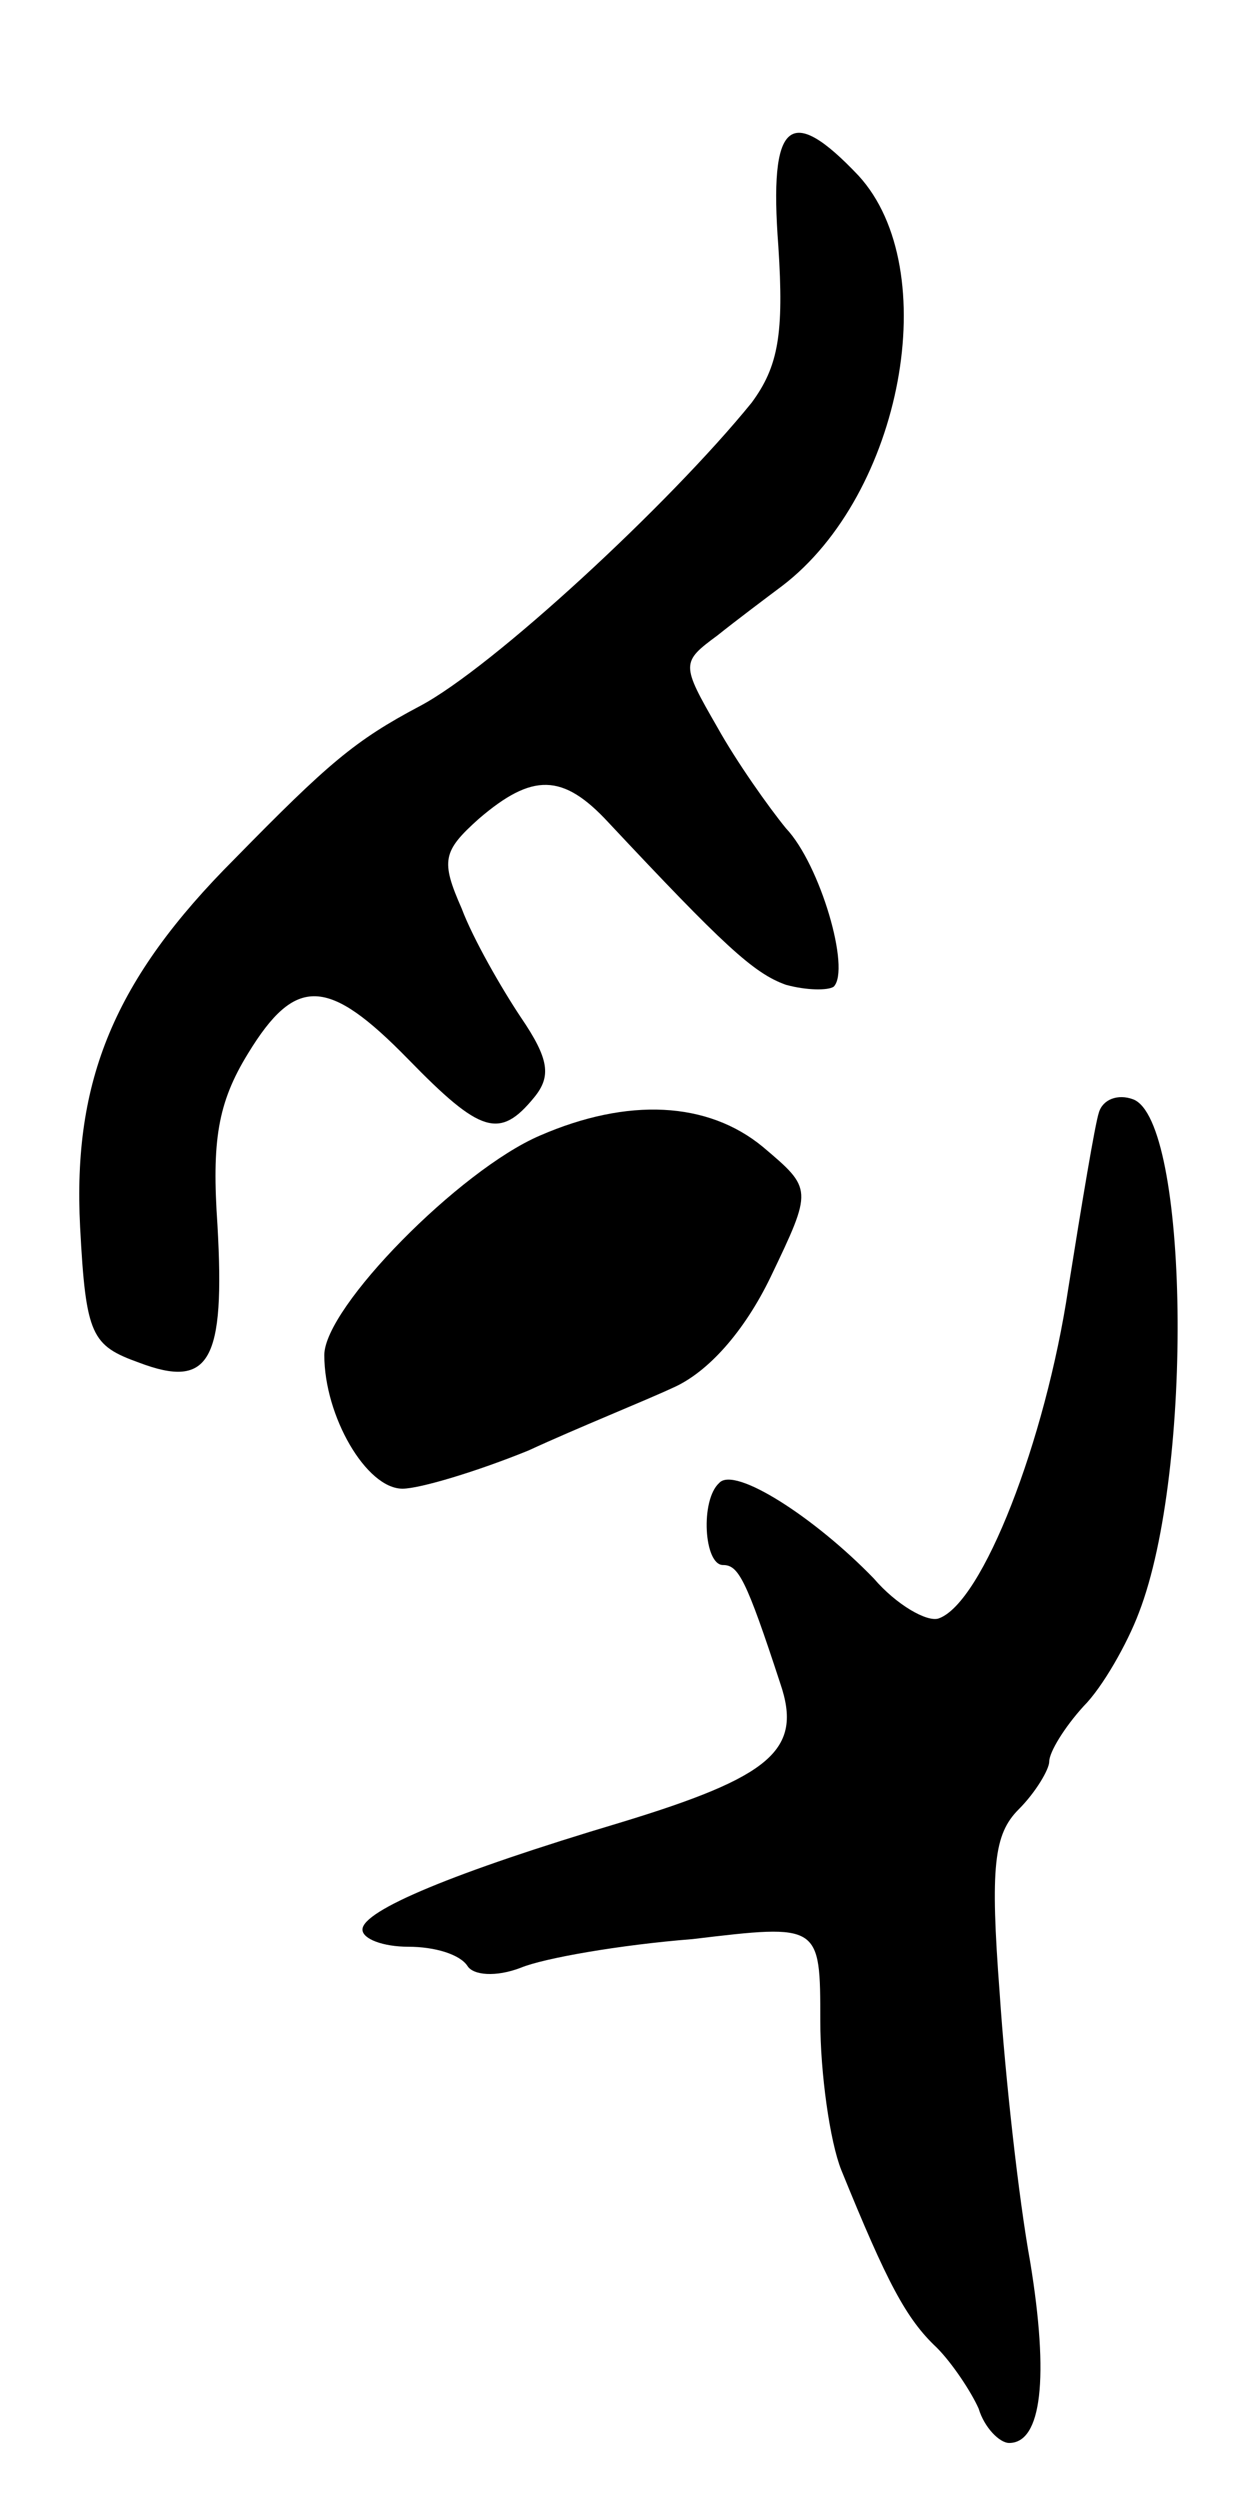 <svg version="1.0" xmlns="http://www.w3.org/2000/svg"
 width="65pt" height="131pt" viewBox="0 0 65 131"
 preserveAspectRatio="xMidYMid meet">
<g transform="translate(0,131) scale(0.1,-0.1)"
fill="#000000" stroke="none">
<path d="M408 1181 c3 -46 0 -63 -14 -82 -43 -53 -136 -139 -174 -159 -34 -18
-48 -30 -97 -80 -63 -63 -85 -116 -81 -193 3 -57 6 -62 31 -71 37 -14 45 1 41
72 -3 44 0 64 16 90 25 41 42 40 84 -3 38 -39 48 -42 66 -20 9 11 8 20 -7 42
-10 15 -25 41 -31 57 -11 25 -10 30 9 47 28 24 44 24 68 -2 60 -64 76 -79 93
-85 11 -3 22 -3 25 -1 9 9 -7 64 -25 83 -9 11 -26 35 -36 53 -19 33 -19 34 0
48 10 8 26 20 34 26 63 48 85 166 40 215 -36 38 -47 29 -42 -37z"/>
<path d="M576 727 c-2 -6 -9 -48 -16 -92 -12 -80 -45 -165 -68 -173 -6 -2 -22
7 -34 21 -31 32 -73 59 -81 50 -10 -9 -8 -43 2 -43 8 0 12 -7 30 -62 12 -35
-5 -49 -84 -73 -87 -26 -135 -46 -135 -56 0 -5 11 -9 24 -9 14 0 27 -4 31 -10
3 -5 15 -6 28 -1 12 5 52 12 90 15 67 8 67 8 67 -43 0 -27 5 -63 11 -78 24
-59 34 -78 50 -93 8 -8 18 -23 22 -32 3 -10 11 -18 16 -18 17 0 21 34 11 95
-6 33 -13 96 -16 141 -5 66 -3 83 10 96 9 9 16 21 16 25 0 5 8 18 18 29 10 10
23 33 29 49 29 75 26 258 -3 269 -8 3 -16 0 -18 -7z"/>
<path d="M283 715 c-42 -18 -113 -90 -113 -115 0 -32 22 -70 41 -70 9 0 39 9
66 20 26 12 61 26 76 33 18 8 37 29 51 58 22 46 22 46 -4 68 -29 24 -71 26
-117 6z"/>
</g>
</svg>
